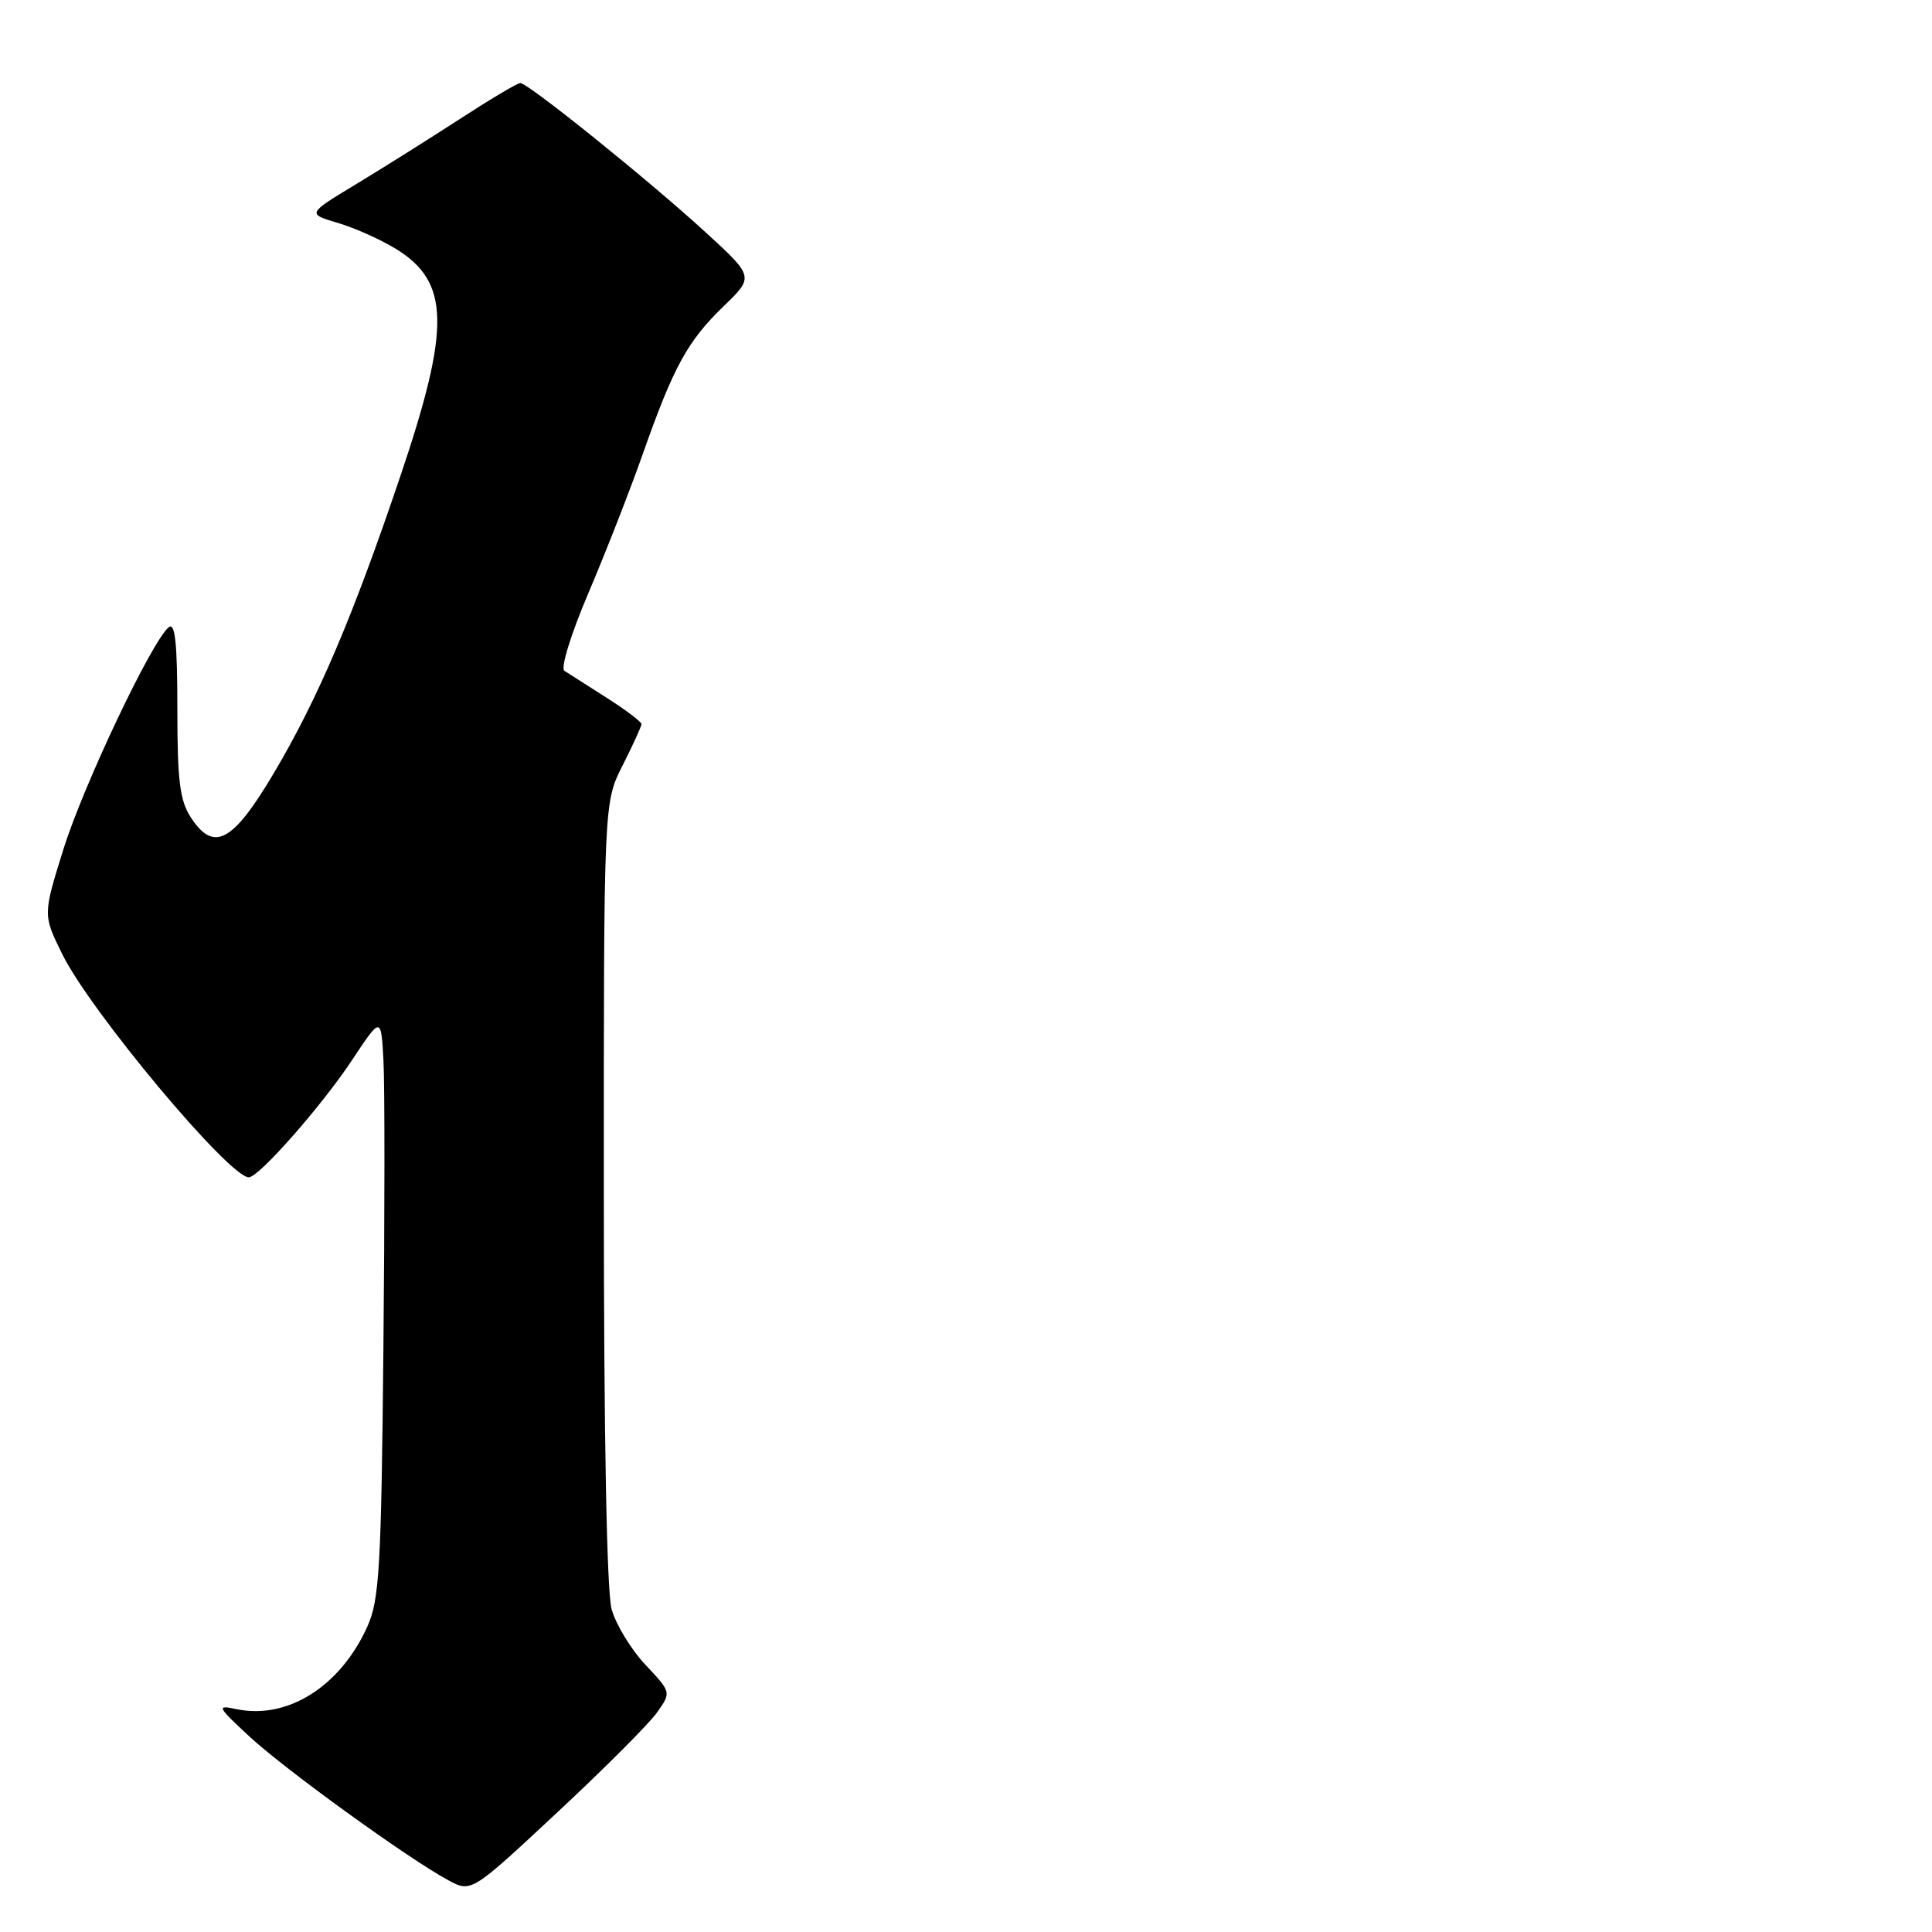 <?xml version="1.0" encoding="UTF-8" standalone="no"?>
<!DOCTYPE svg PUBLIC "-//W3C//DTD SVG 1.1//EN" "http://www.w3.org/Graphics/SVG/1.1/DTD/svg11.dtd" >
<svg xmlns="http://www.w3.org/2000/svg" xmlns:xlink="http://www.w3.org/1999/xlink" version="1.1" viewBox="0 0 256 256">
 <g >
 <path fill="currentColor"
d=" M 87.04 226.94 C 88.96 224.24 88.96 224.24 85.52 220.59 C 83.63 218.58 81.61 215.27 81.04 213.22 C 80.40 210.88 80.01 190.32 80.01 157.92 C 80.00 106.34 80.00 106.34 82.50 101.42 C 83.87 98.71 84.99 96.25 85.00 95.95 C 85.00 95.65 82.92 94.07 80.37 92.45 C 77.82 90.83 75.31 89.23 74.79 88.89 C 74.25 88.55 75.63 84.07 77.98 78.55 C 80.26 73.20 83.49 64.93 85.17 60.16 C 89.26 48.56 91.09 45.22 95.88 40.58 C 99.93 36.67 99.93 36.67 93.45 30.74 C 86.03 23.93 69.97 11.00 68.94 11.00 C 68.57 11.00 64.94 13.16 60.88 15.80 C 56.82 18.43 50.62 22.33 47.09 24.46 C 40.69 28.33 40.69 28.33 44.77 29.54 C 47.01 30.20 50.49 31.76 52.50 33.00 C 59.60 37.39 59.71 43.36 53.08 63.00 C 46.76 81.72 42.14 92.58 36.25 102.50 C 30.84 111.61 28.33 112.96 25.31 108.35 C 23.82 106.08 23.50 103.50 23.50 93.88 C 23.50 85.18 23.20 82.41 22.35 83.12 C 20.08 85.00 11.03 104.10 8.39 112.57 C 5.69 121.23 5.69 121.23 8.24 126.41 C 11.94 133.96 30.36 156.00 32.97 156.00 C 34.30 156.00 42.60 146.57 46.62 140.51 C 50.50 134.65 50.50 134.65 50.81 140.57 C 50.99 143.83 50.98 161.12 50.80 179.00 C 50.52 207.65 50.27 211.97 48.69 215.50 C 45.12 223.46 38.07 227.91 31.29 226.46 C 28.67 225.91 28.77 226.12 33.00 230.05 C 37.71 234.43 54.15 246.32 59.40 249.14 C 62.45 250.78 62.45 250.78 73.78 240.21 C 80.02 234.40 85.98 228.43 87.04 226.94 Z "/>
</g>
</svg>